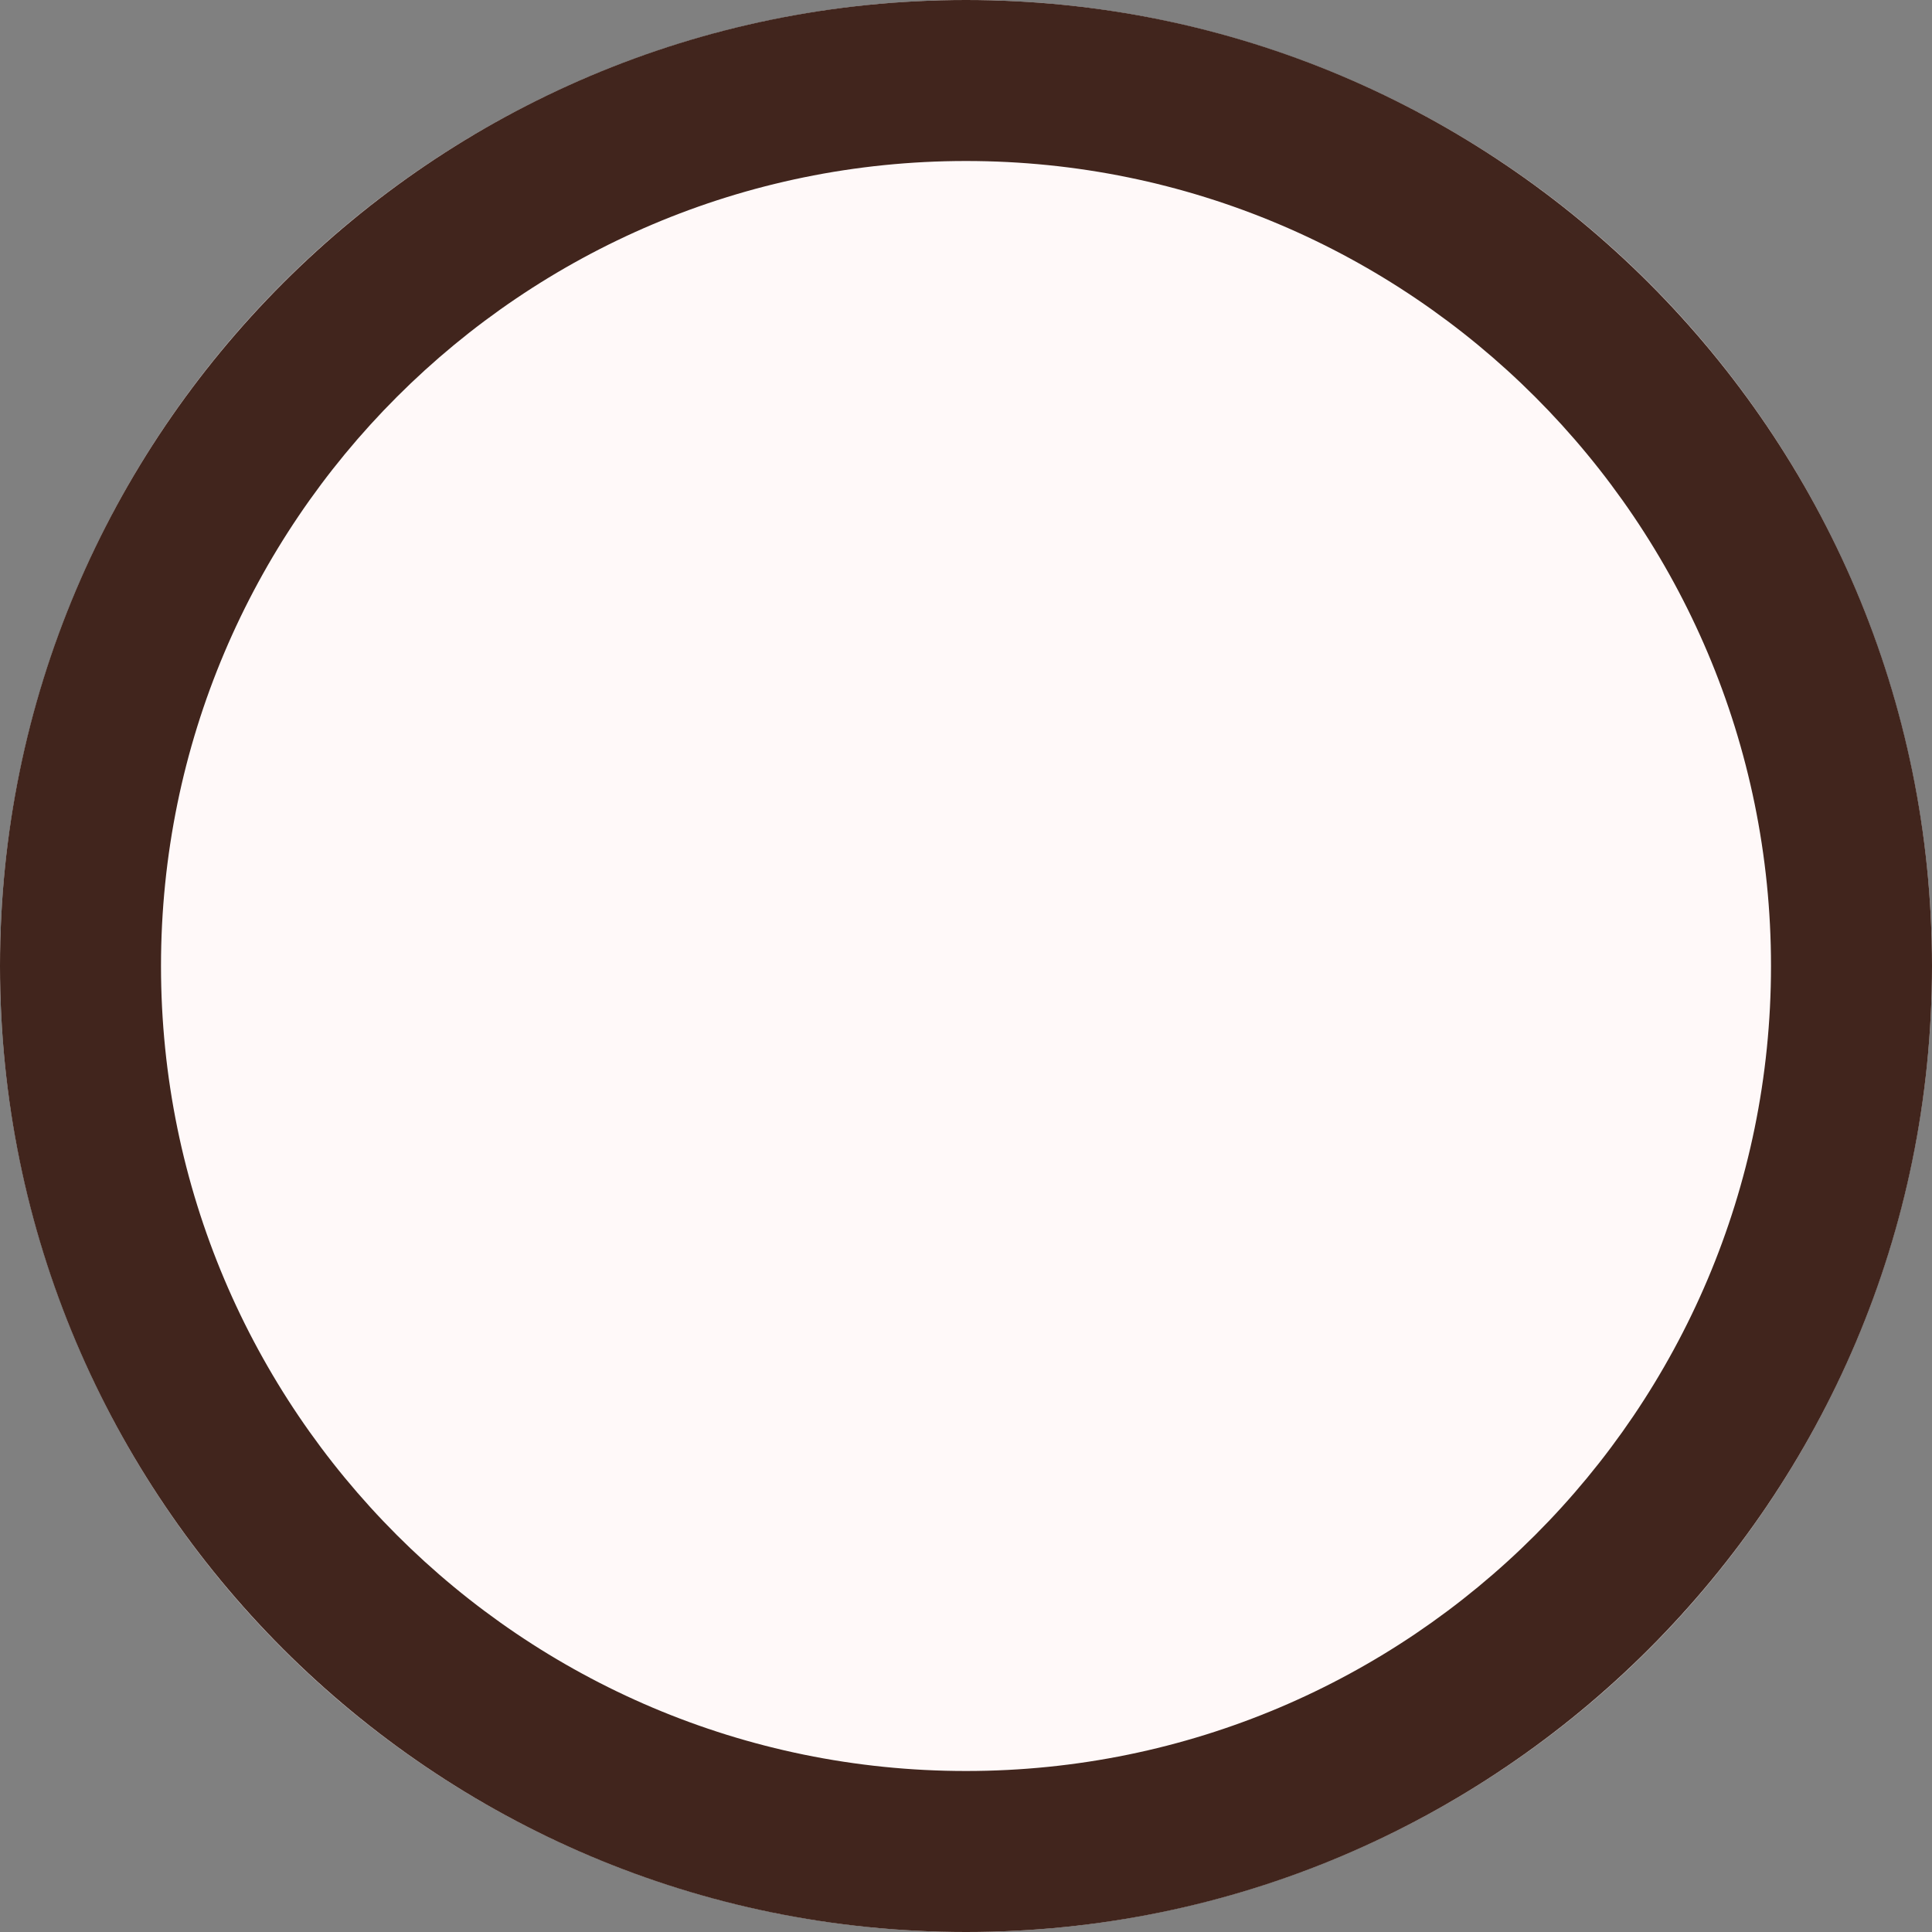<?xml version="1.0" encoding="UTF-8" standalone="no"?><!DOCTYPE svg PUBLIC "-//W3C//DTD SVG 1.1//EN" "http://www.w3.org/Graphics/SVG/1.1/DTD/svg11.dtd"><svg width="1000px" height="1000px" version="1.1" xmlns="http://www.w3.org/2000/svg" xmlns:xlink="http://www.w3.org/1999/xlink" xml:space="preserve" xmlns:serif="http://www.serif.com/" style="fill-rule:evenodd;clip-rule:evenodd;stroke-linejoin:round;stroke-miterlimit:2;"><rect width="100%" height="100%" fill="#808080" stroke="none"/><circle cx="500" cy="500" r="500" style="fill:#fff9f9;"/><path d="M500,0c275.958,0 500,224.042 500,500c0,275.958 -224.042,500 -500,500c-275.958,0 -500,-224.042 -500,-500c0,-275.958 224.042,-500 500,-500Zm0,83.333c229.965,0 416.667,186.702 416.667,416.667c-0,229.965 -186.702,416.667 -416.667,416.667c-229.965,-0 -416.667,-186.702 -416.667,-416.667c0,-229.965 186.702,-416.667 416.667,-416.667Z" style="fill:#41251d;"/></svg>